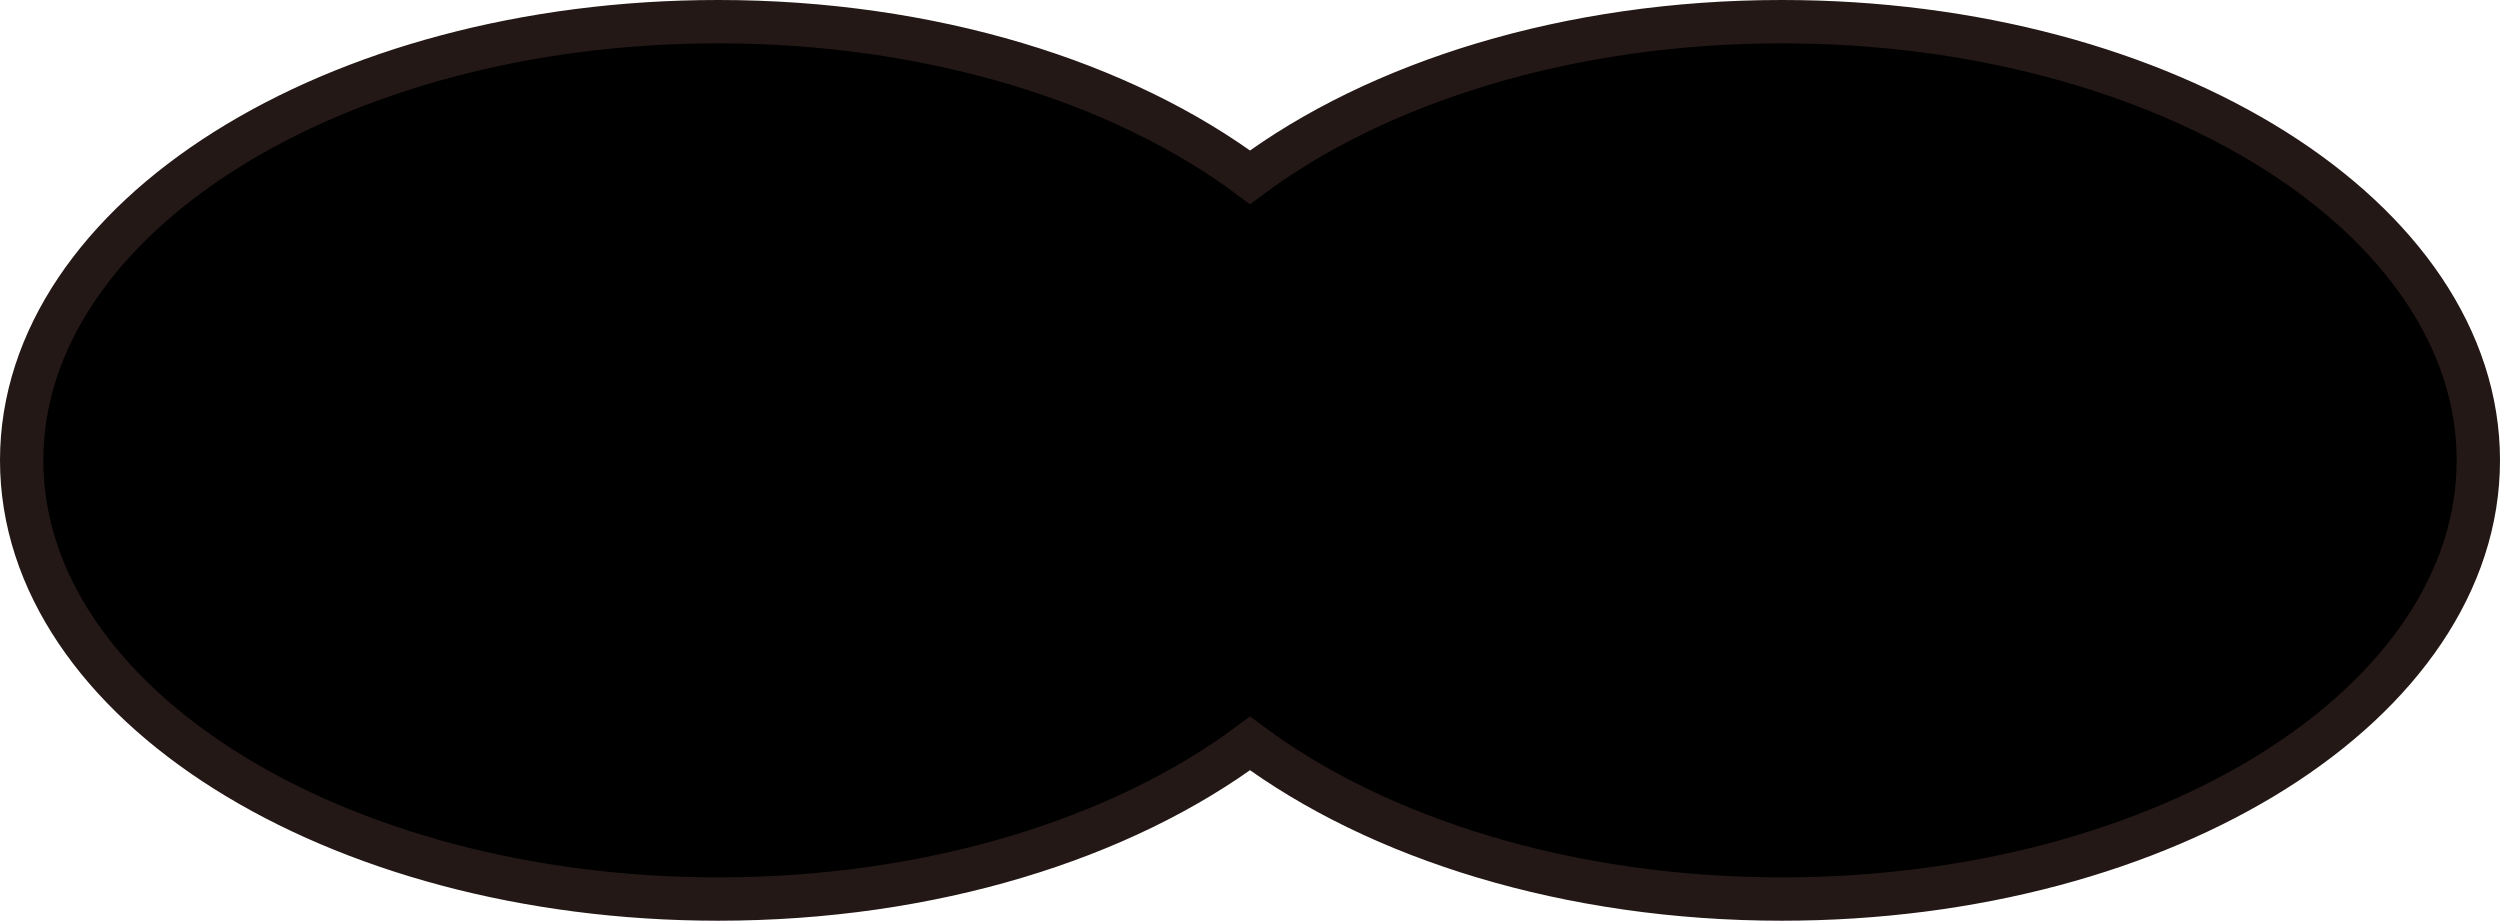 <svg xmlns="http://www.w3.org/2000/svg" width="115.386" height="42.495" viewBox="0 0 115.386 42.495">
  <path id="Path_195" data-name="Path 195" d="M84.241,3c-9.846,0-18.652,2.791-24.548,7.182C53.8,5.791,44.99,3,35.144,3,17.391,3,3,12.065,3,23.247S17.391,43.495,35.144,43.495c9.846,0,18.652-2.791,24.549-7.182,5.9,4.391,14.7,7.182,24.548,7.182,17.753,0,32.145-9.065,32.145-20.248S101.994,3,84.241,3" transform="translate(-2 -2)" fill="currentcolor" stroke="#231815" stroke-width="2"/>
</svg>
